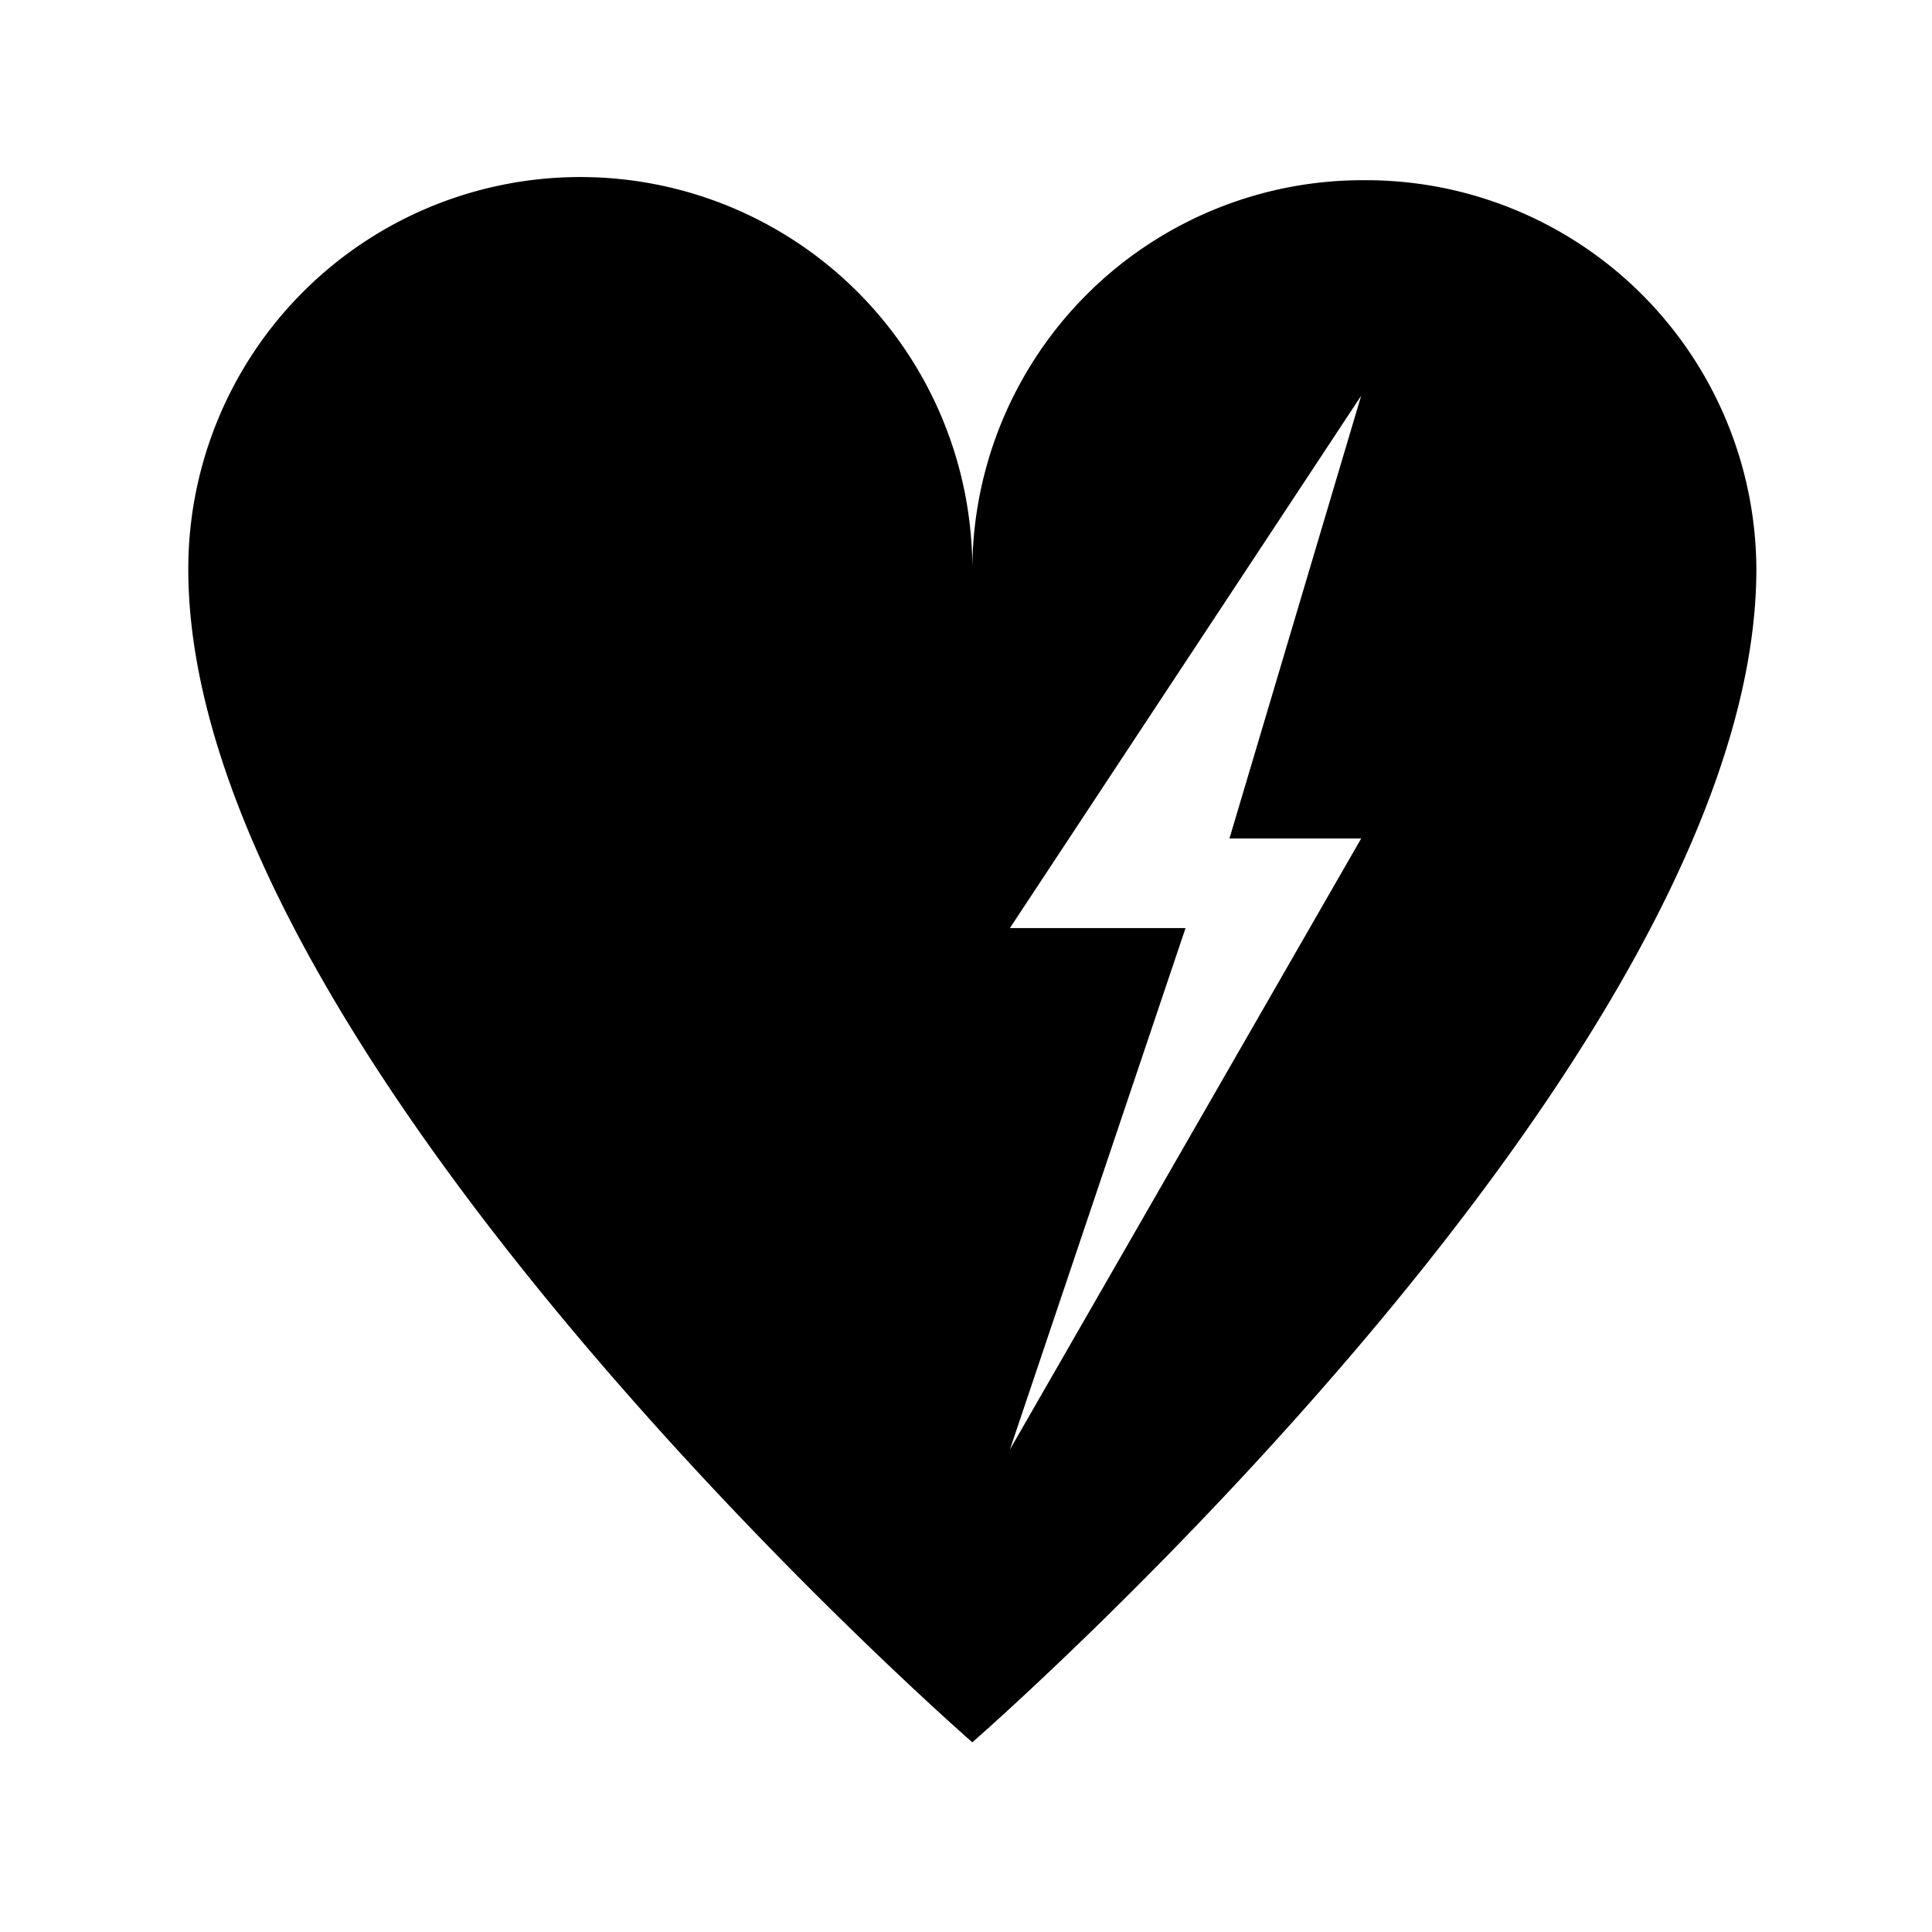 <svg xmlns="http://www.w3.org/2000/svg" width="11" height="11" viewBox="0 0 11 11">
  <title>defibrillator-11</title>
  <path d="M7.768,1.026A2.223,2.223,0,0,0,5.536,3.24a2.232,2.232,0,0,0-4.464,0c0,2.791,4.464,6.68,4.464,6.68S10,6.032,10,3.24A2.223,2.223,0,0,0,7.768,1.026ZM7.75,4.774l-2,3.479,1-2.969h-1l2-3.031L7,4.774H7.75Z"/>
</svg>
